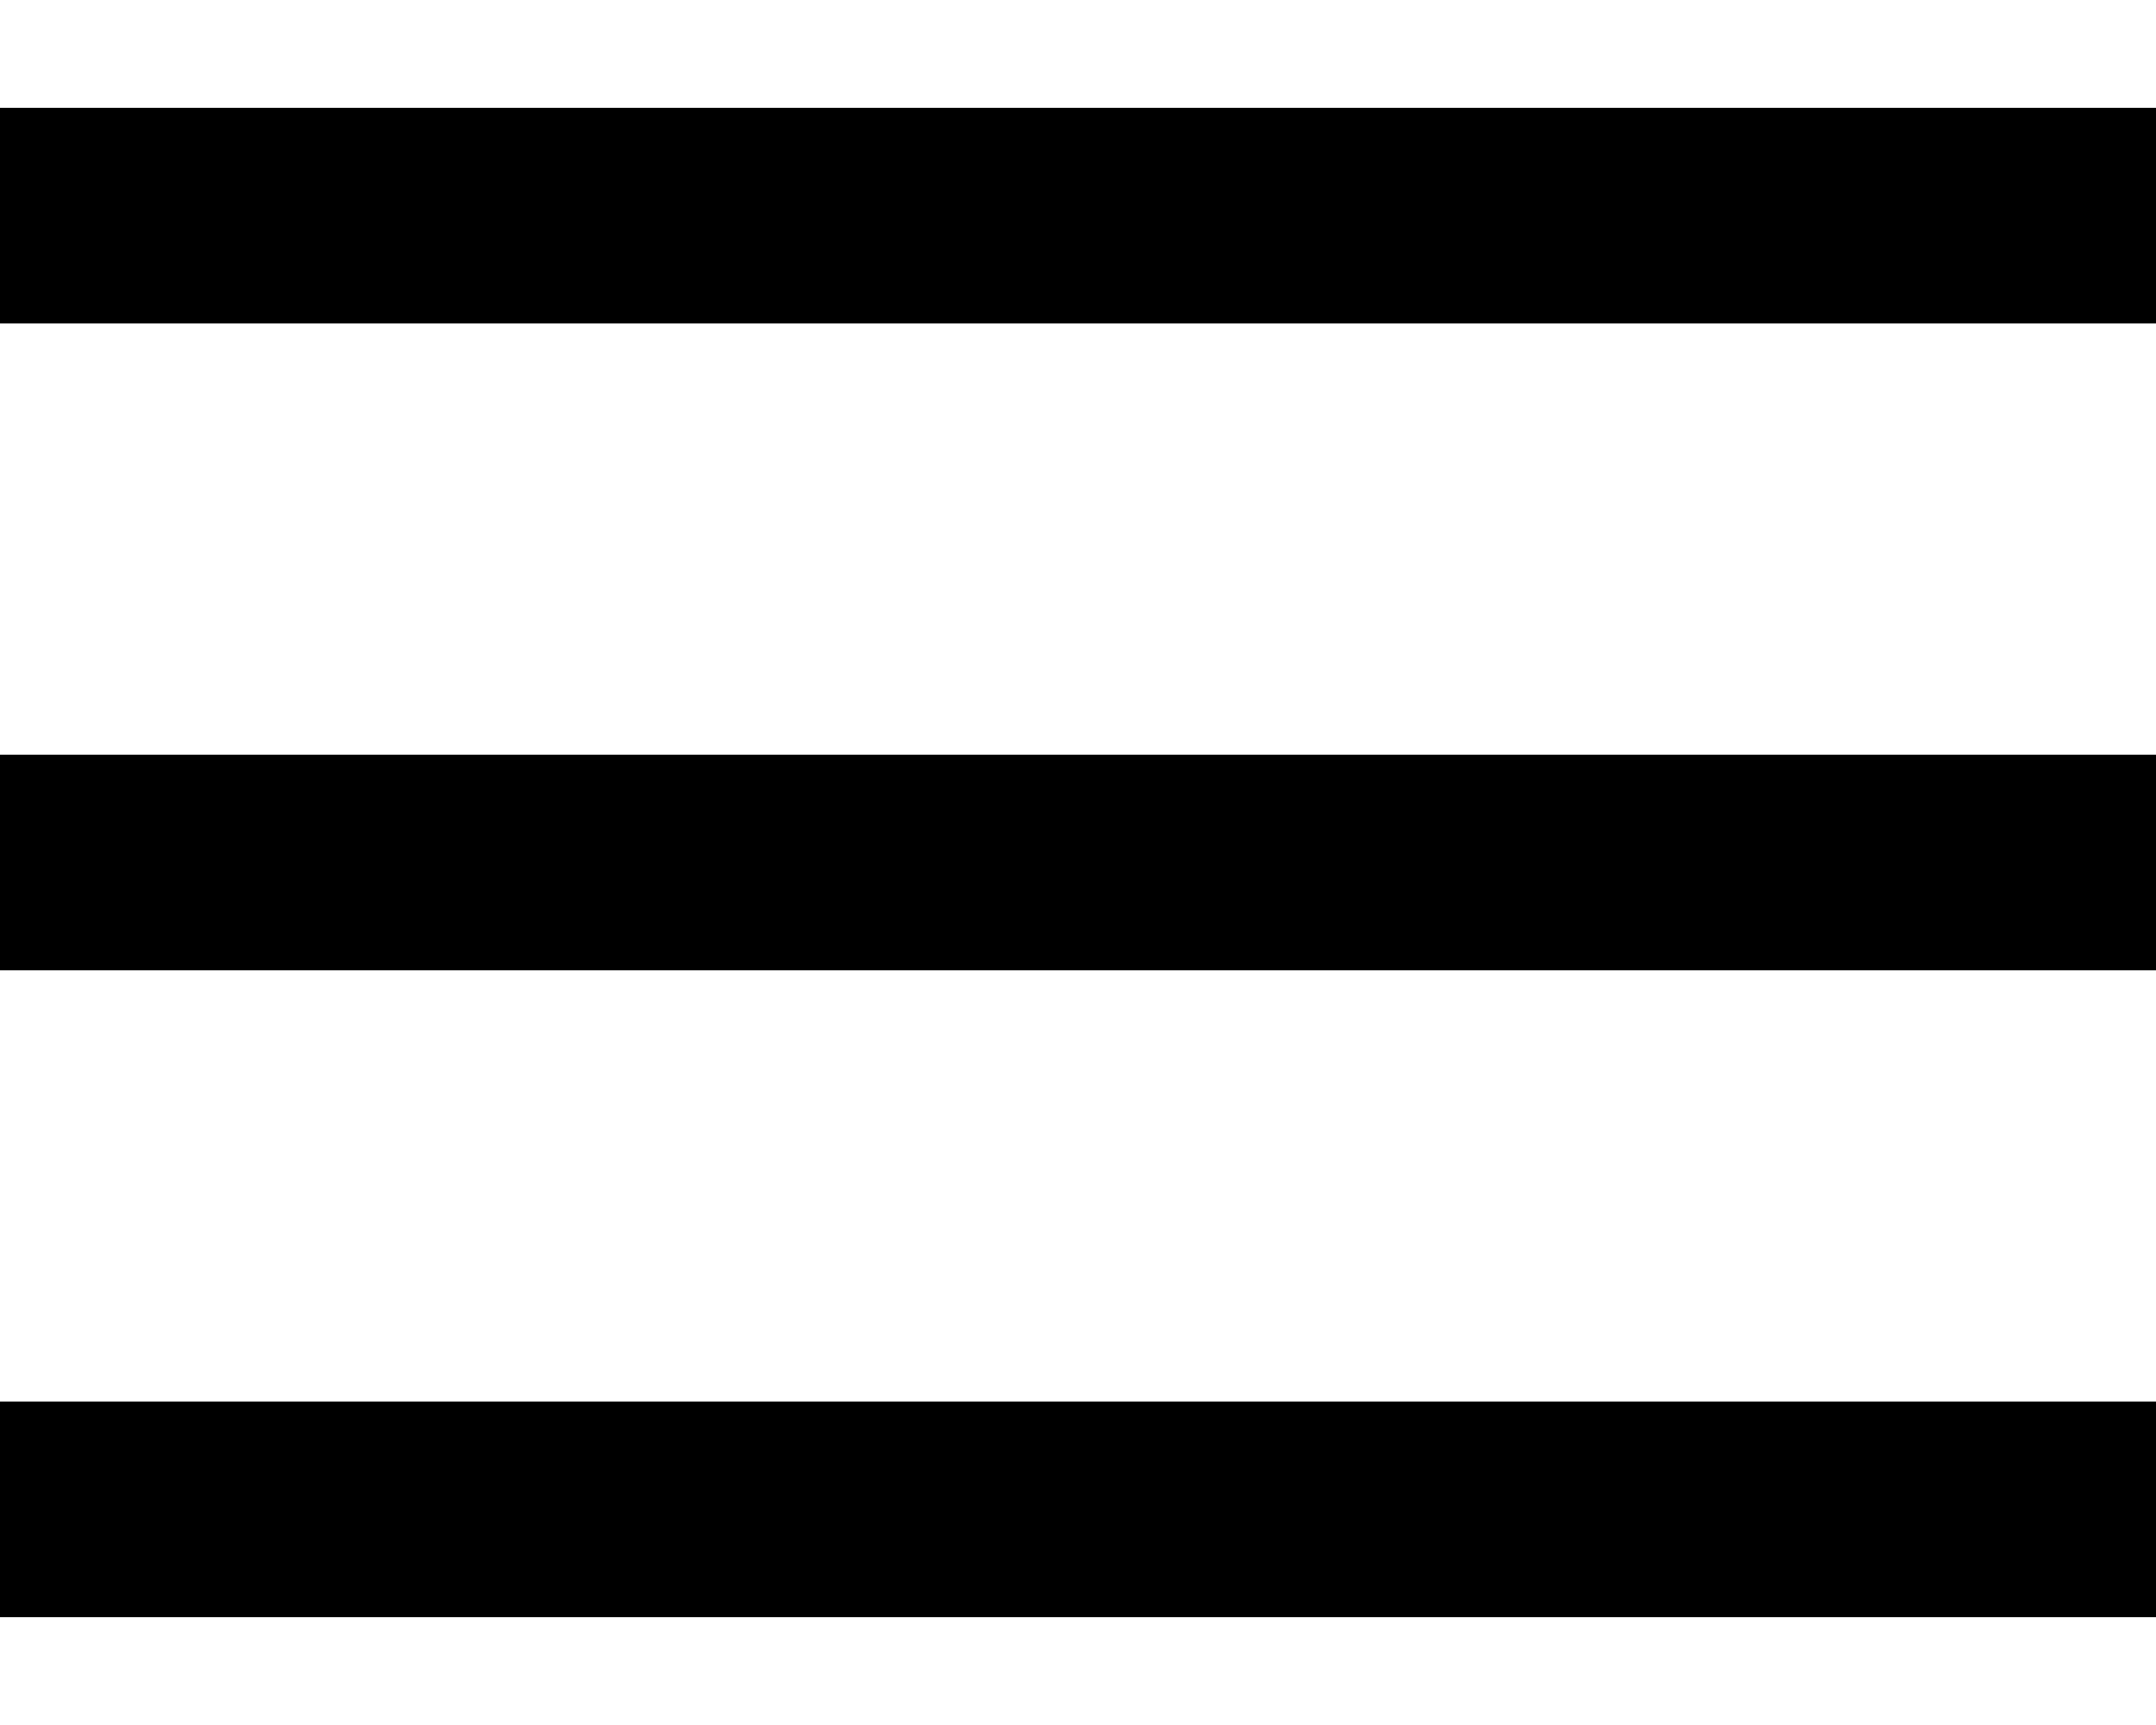 <svg width="20" height="16" viewBox="0 0 20 16" xmlns="http://www.w3.org/2000/svg"><title>menu-black</title><desc>Created with Sketch.</desc><g fill="none"><path d="M0 7v2h20V7H0zm0-6v2h20V1H0zm0 12v2h20v-2H0z" fill="#000"/></g></svg>